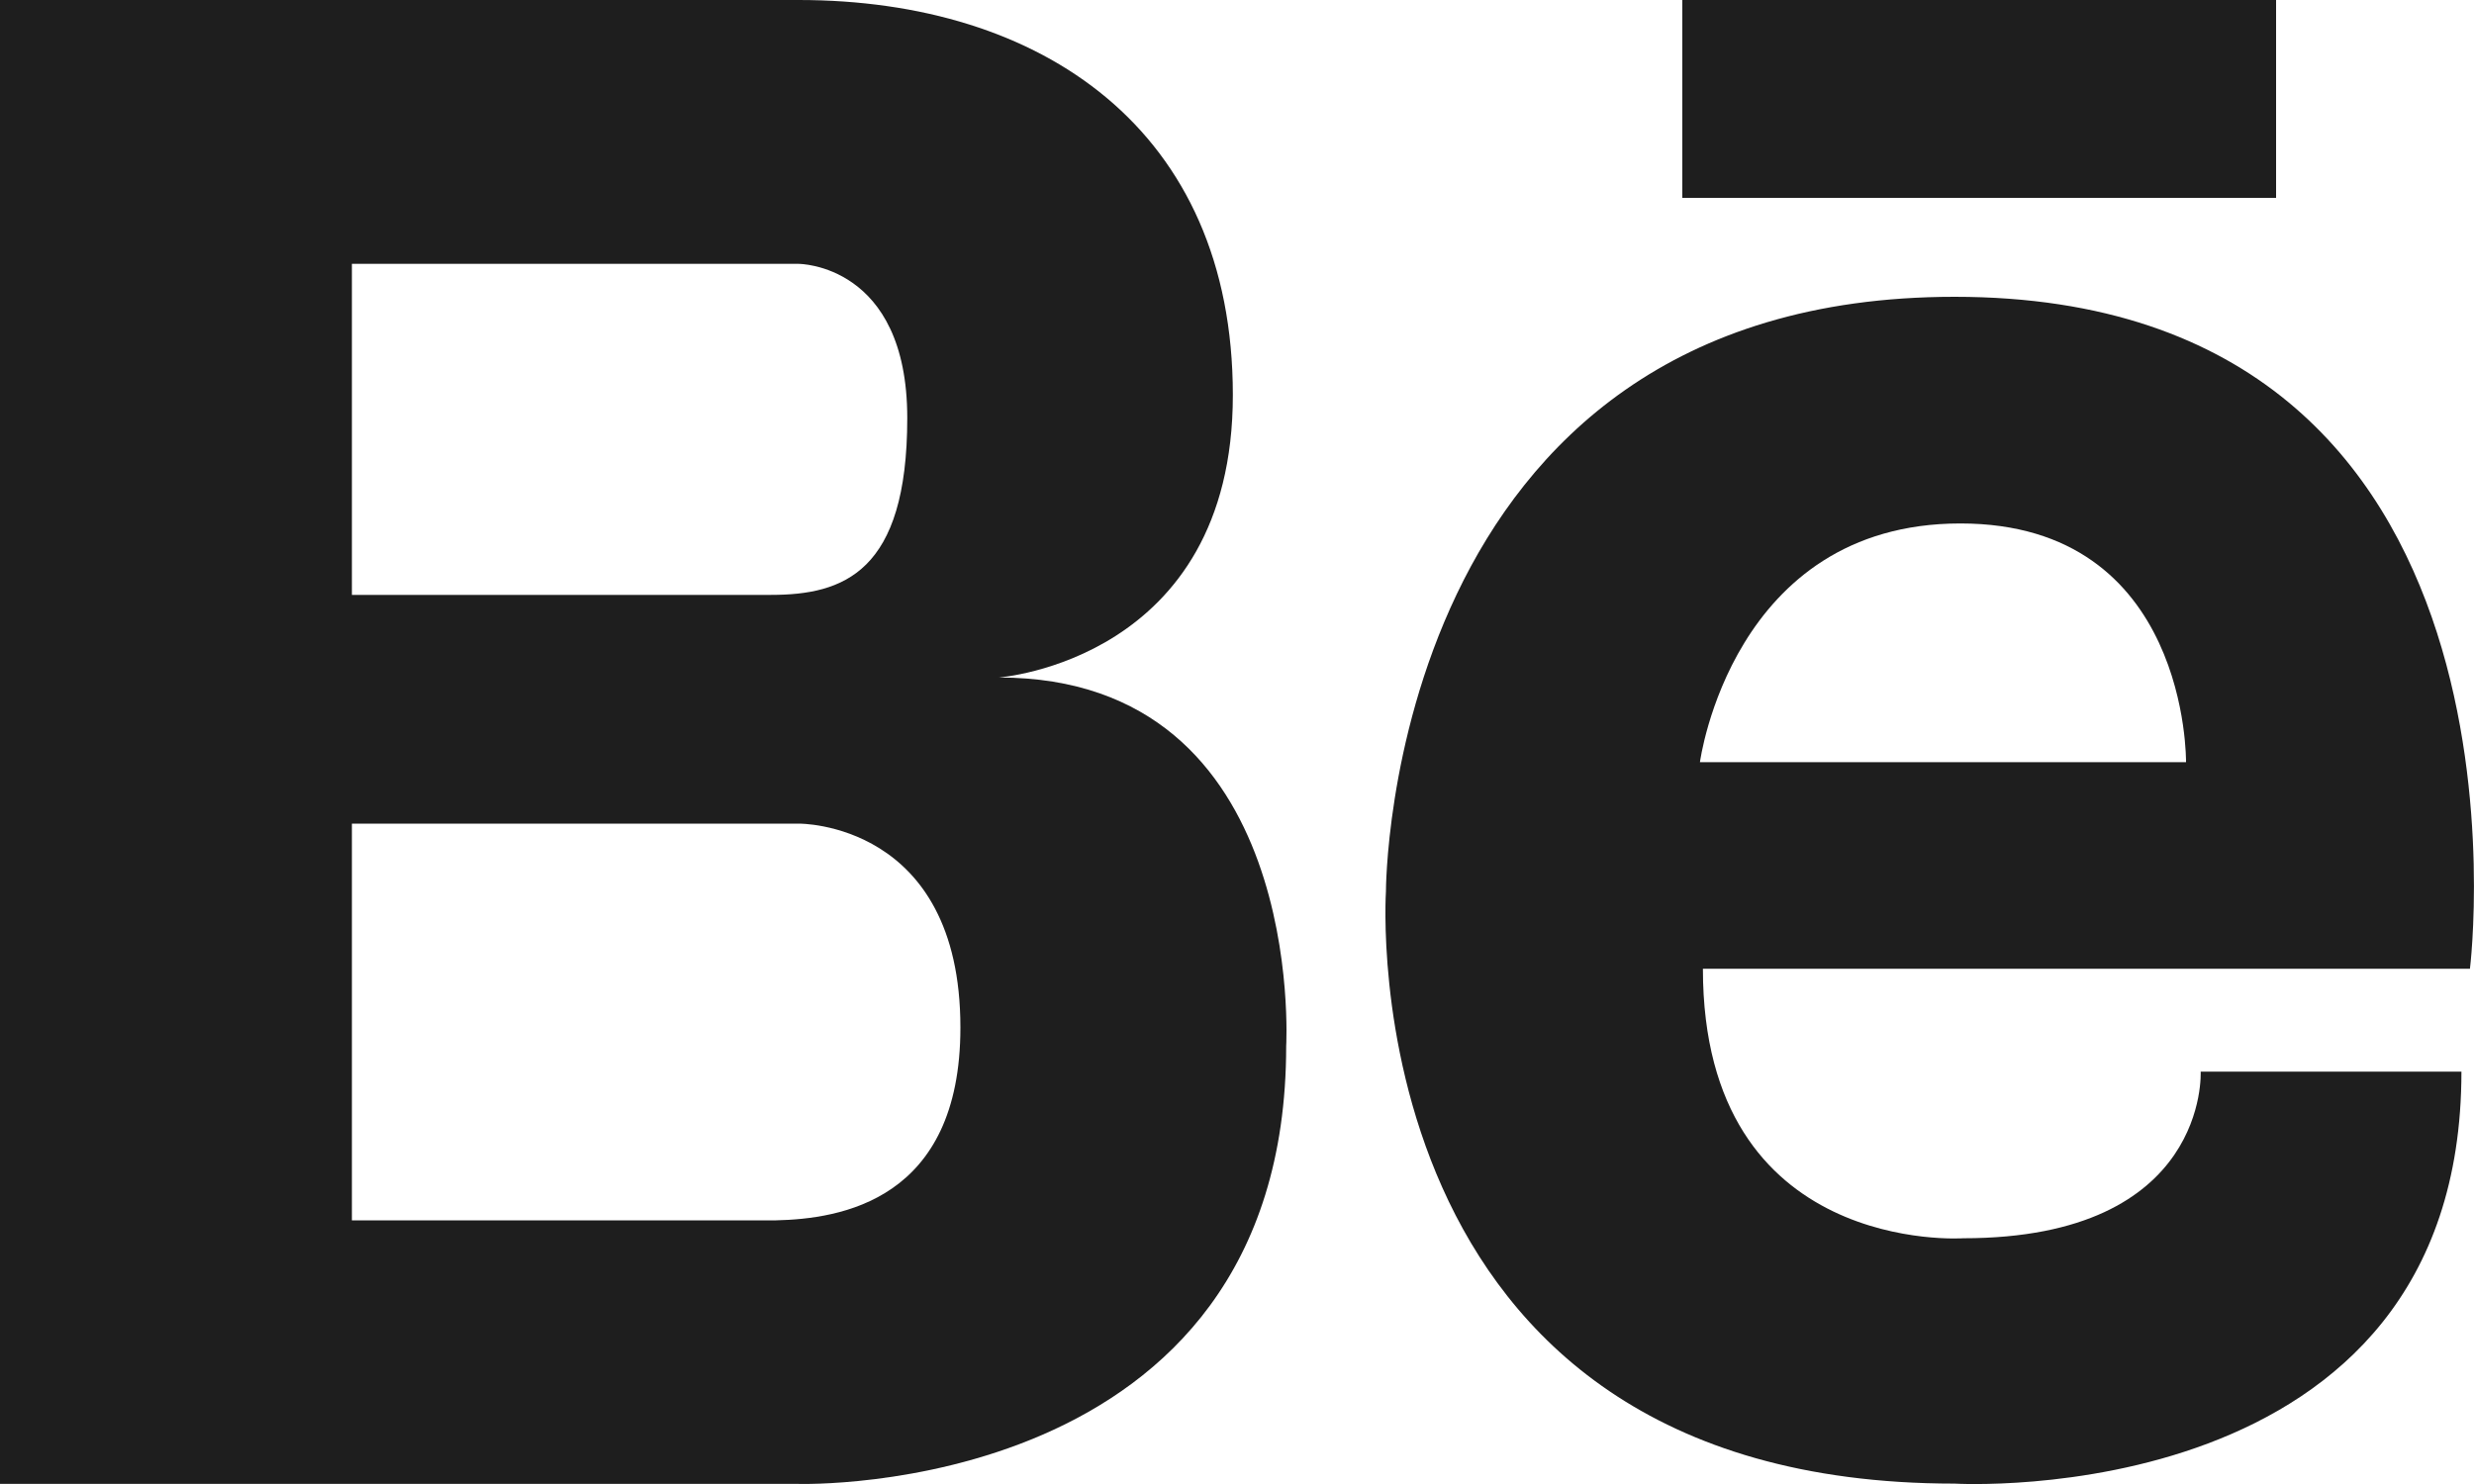 <?xml version="1.0" encoding="UTF-8"?>
<svg width="25px" height="15px" viewBox="0 0 25 15" version="1.1" xmlns="http://www.w3.org/2000/svg" xmlns:xlink="http://www.w3.org/1999/xlink">
    <!-- Generator: Sketch 50.2 (55047) - http://www.bohemiancoding.com/sketch -->
    <title>behance</title>
    <desc>Created with Sketch.</desc>
    <defs></defs>
    <g id="Page-1" stroke="none" stroke-width="1" fill="none" fill-rule="evenodd">
        <g id="Artboard-1" transform="translate(-172, -79)" fill="#1E1E1E">
            <g id="behance" transform="translate(172, 79)">
                <polygon id="Fill-9" points="17 2 23 2 23 0 17 0"></polygon>
                <path d="M7.842,12.335 C7.723,12.336 7.621,12.335 7.554,12.335 L3.556,12.335 L3.556,8.325 L8.071,8.325 C8.071,8.325 9.705,8.304 9.705,10.386 C9.705,12.139 8.486,12.32 7.842,12.335 Z M3.556,2.667 L7.49,2.667 L8.071,2.667 C8.071,2.667 9.168,2.667 9.168,4.226 C9.168,5.786 8.522,6.013 7.791,6.013 L3.556,6.013 L3.556,2.667 Z M10.092,6.848 C10.092,6.848 12.458,6.677 12.458,3.993 C12.458,1.31 10.524,0 8.071,0 L3.556,0 L3.423,0 L0,0 L0,14.999 L3.423,14.999 L3.556,14.999 L8.071,14.999 C8.071,14.999 12.997,15.15 12.997,10.573 C12.997,10.573 13.212,6.848 10.092,6.848 Z" id="Fill-10"></path>
                <path d="M17.178,7.704 C17.178,7.704 17.498,5.291 19.81,5.291 C22.122,5.291 22.09,7.704 22.09,7.704 L17.178,7.704 Z M19.751,3 C13.998,3 14.005,9.011 14.005,9.011 C14.005,9.011 13.609,14.996 19.751,14.996 C19.751,14.996 24.873,15.302 24.873,10.832 L22.238,10.832 C22.238,10.832 22.325,12.516 19.839,12.516 C19.839,12.516 17.208,12.699 17.208,9.792 L24.959,9.792 C24.959,9.792 25.807,3 19.751,3 Z" id="Fill-11"></path>
            </g>
        </g>
    </g>
</svg>